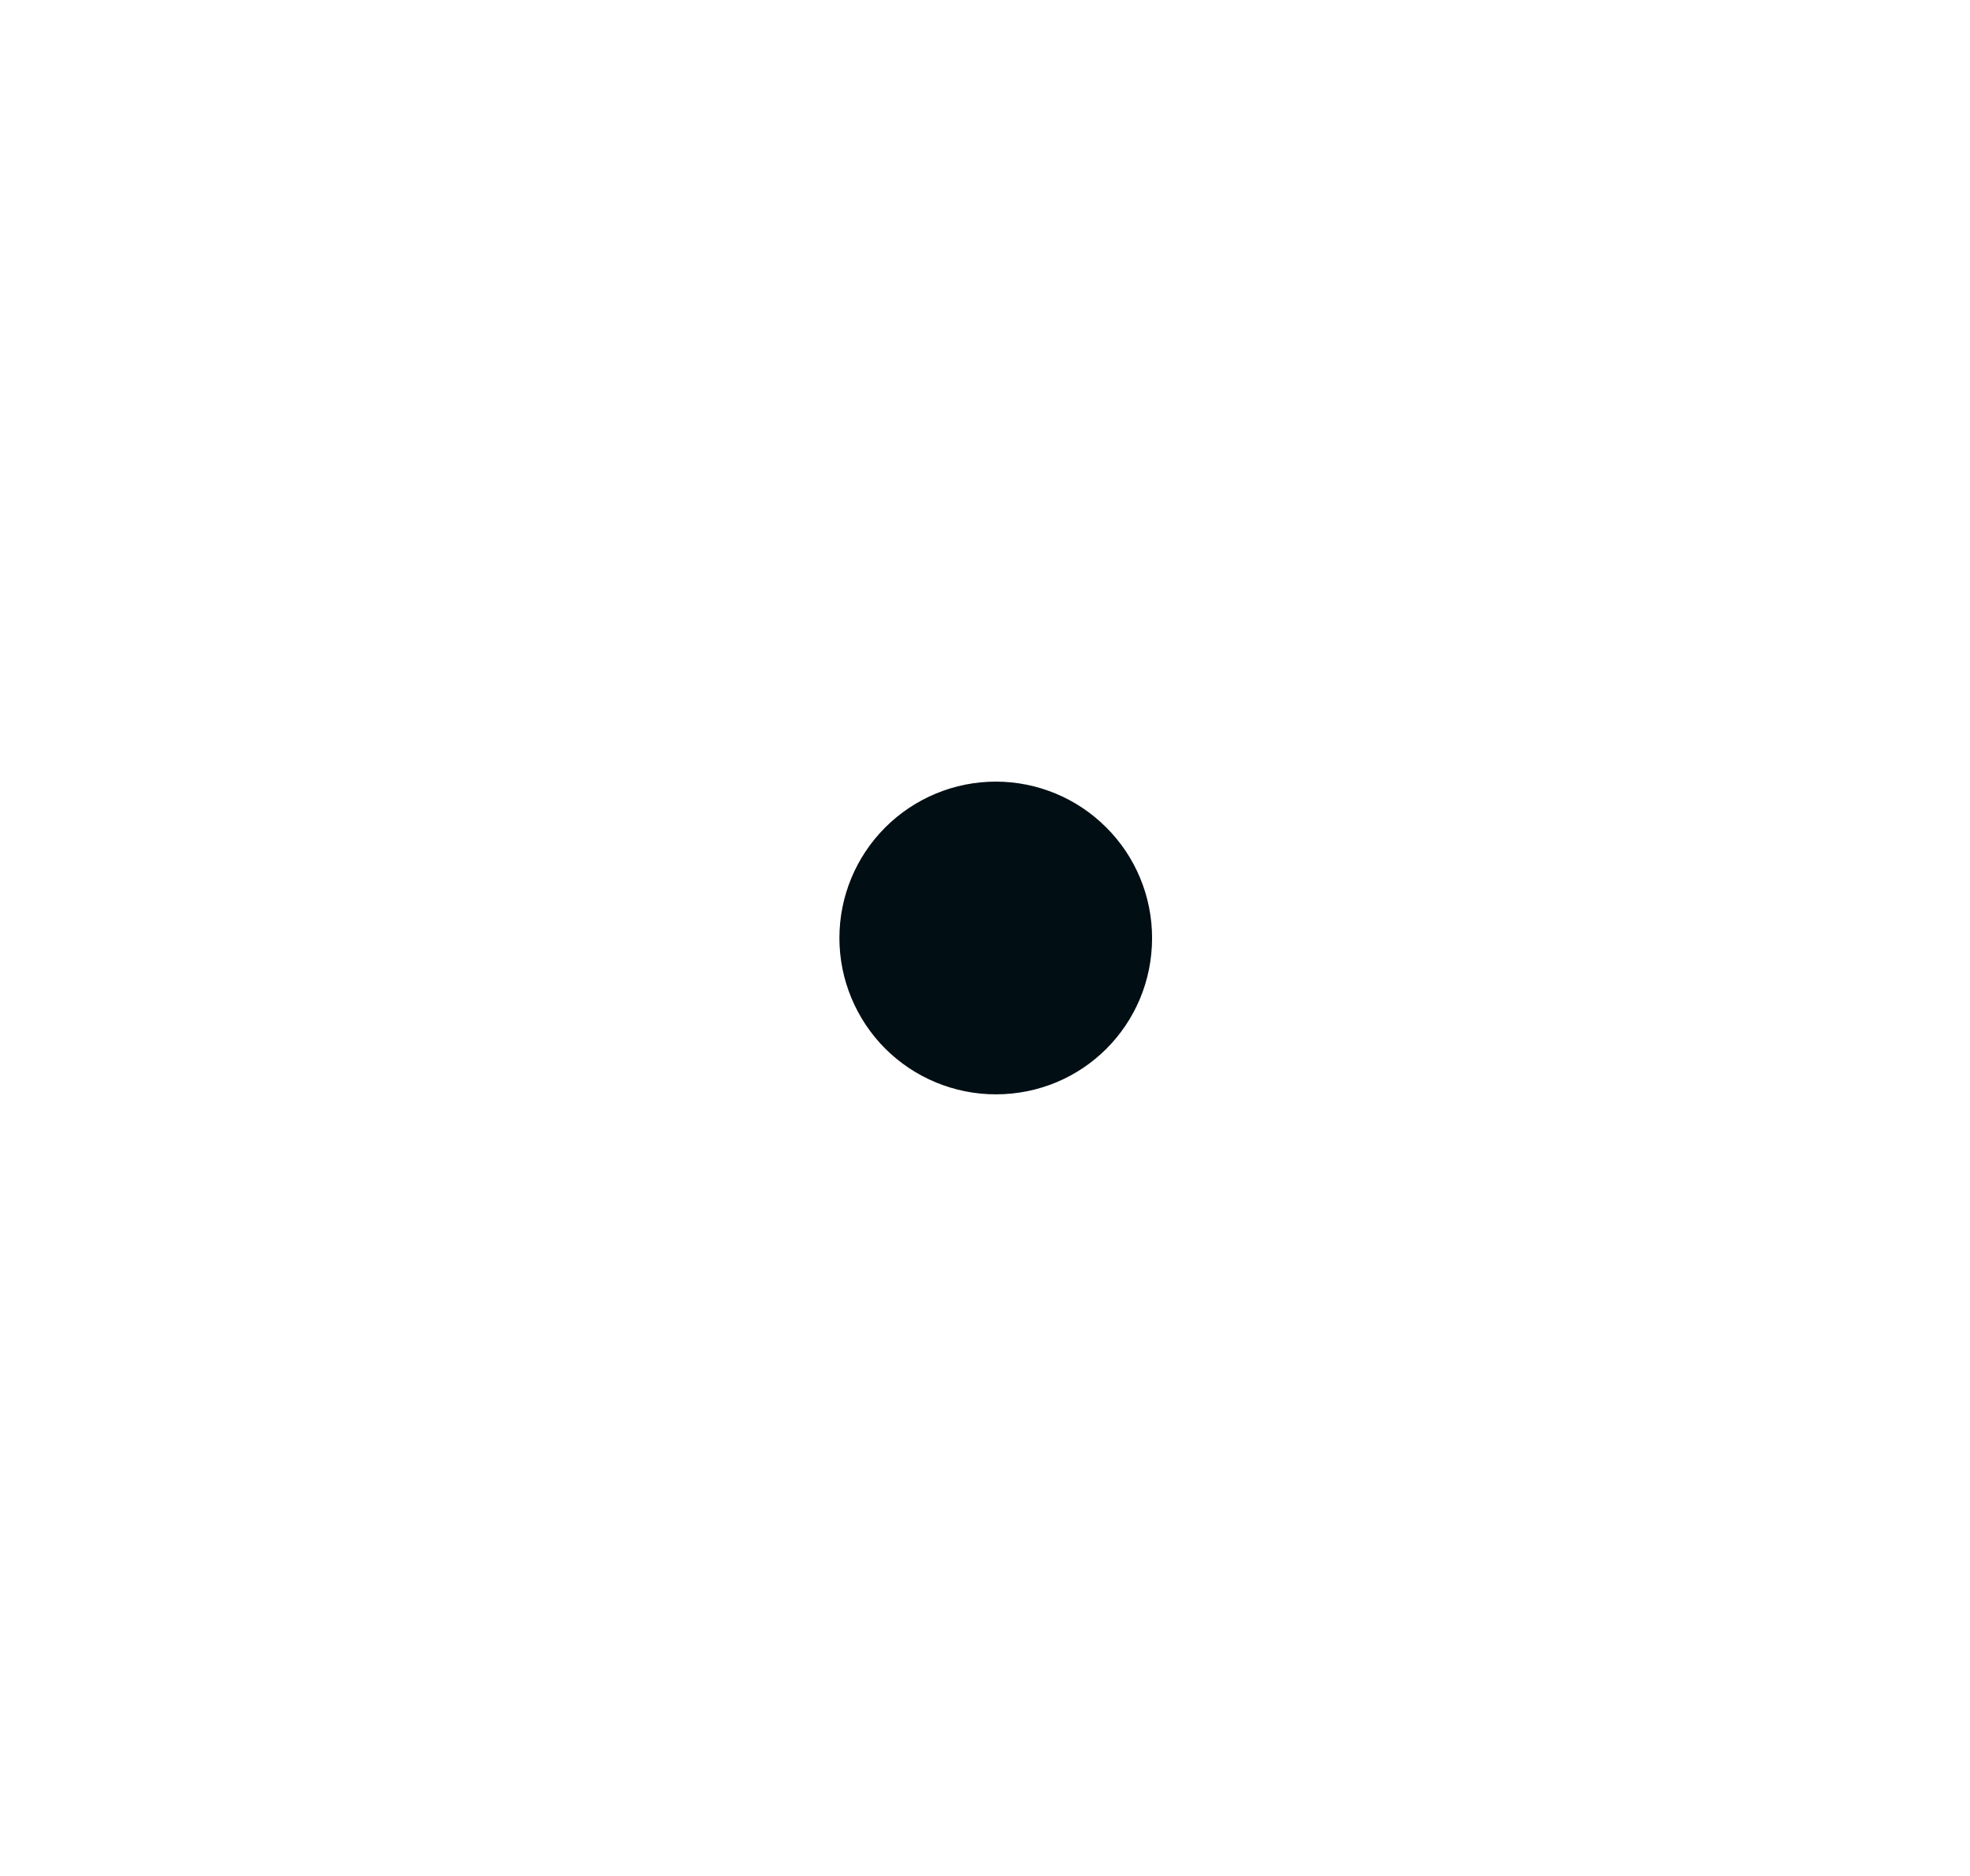 <svg width="21" height="20" viewBox="0 0 21 20" fill="none" xmlns="http://www.w3.org/2000/svg">
<path d="M10.615 8.333C10.173 8.333 9.749 8.509 9.436 8.822C9.124 9.134 8.948 9.558 8.948 10C8.948 10.442 9.124 10.866 9.436 11.179C9.749 11.491 10.173 11.667 10.615 11.667C11.54 11.667 12.281 10.925 12.281 10C12.281 9.558 12.106 9.134 11.793 8.822C11.481 8.509 11.057 8.333 10.615 8.333Z" fill="#010E14"/>
</svg>